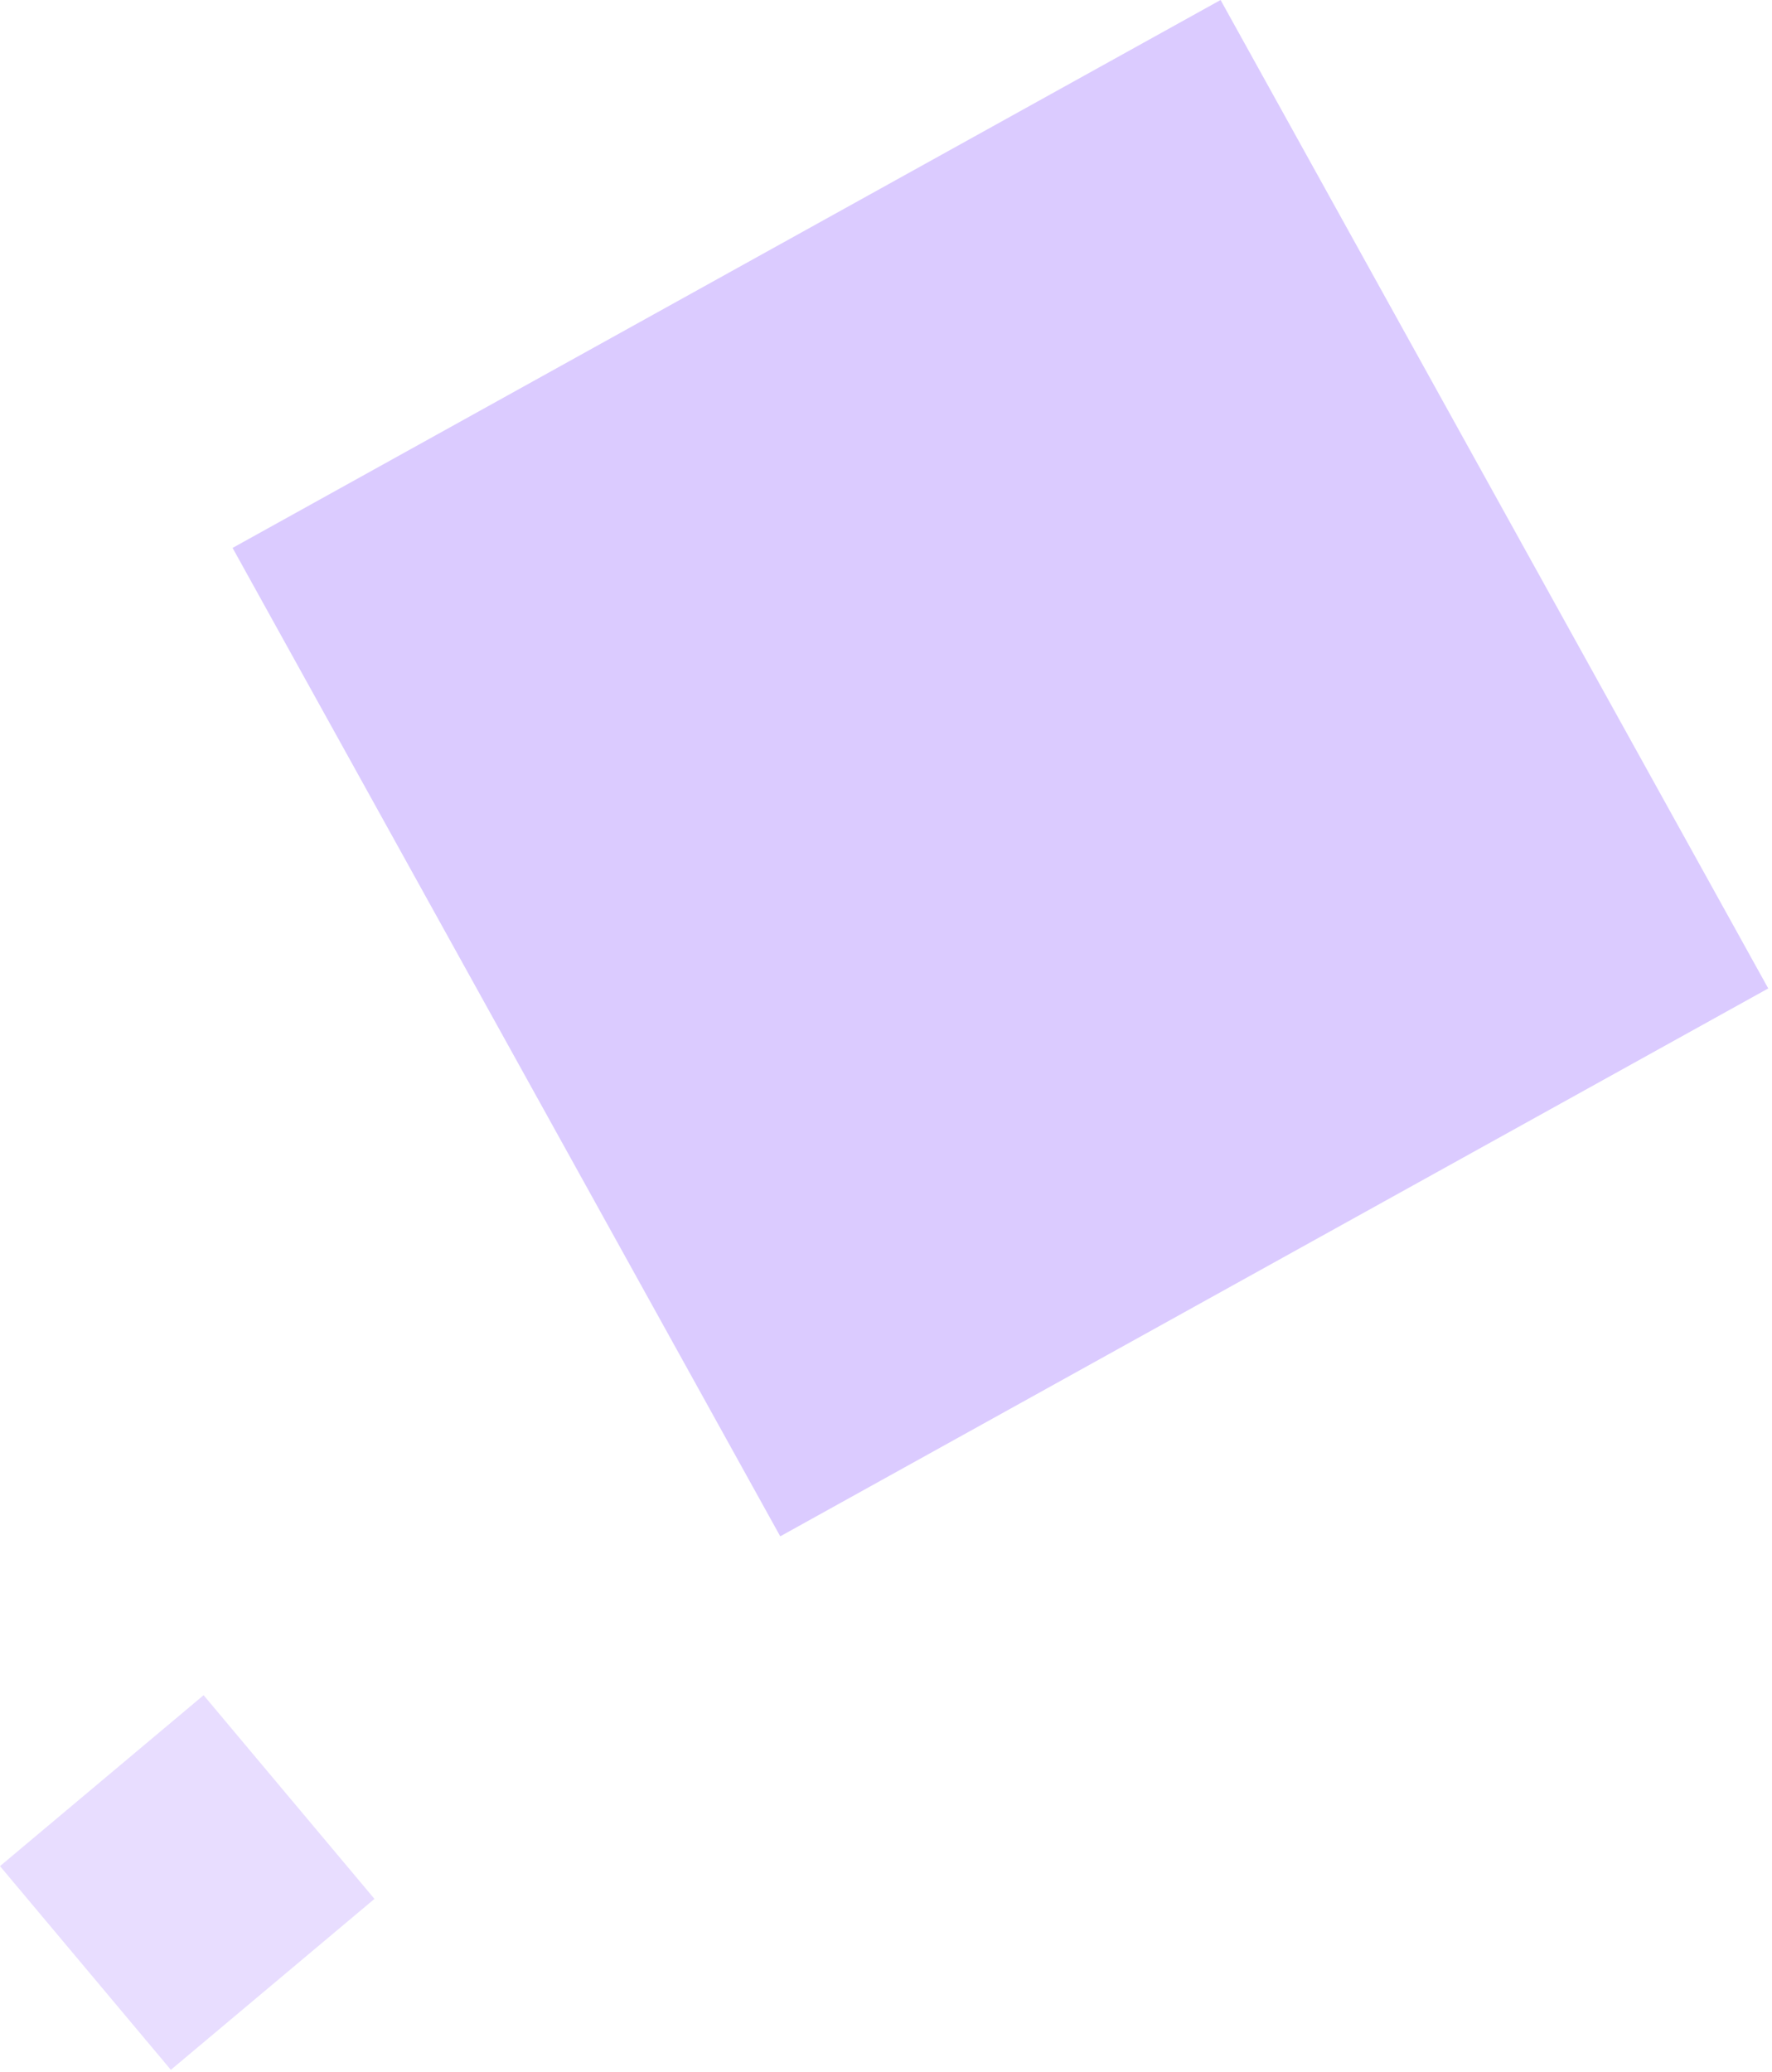 <svg width="160" height="187" viewBox="0 0 160 187" fill="none" xmlns="http://www.w3.org/2000/svg">
<g clip-path="url(#clip0_248_1048)">
<path fill-rule="evenodd" clip-rule="evenodd" d="M110.211 0L159.661 89.211L70.451 138.661L21 49.452L110.211 0Z" fill="#6A27FF" fill-opacity="0.24"/>
<path fill-rule="evenodd" clip-rule="evenodd" d="M33.812 171.385L15.427 186.812L0 168.427L18.385 153L33.812 171.385Z" fill="#6A27FF" fill-opacity="0.16"/>
</g>
<defs>
<clipPath id="clip0_248_1048">
<rect width="160" height="187" fill="white"/>
</clipPath>
</defs>
</svg>
